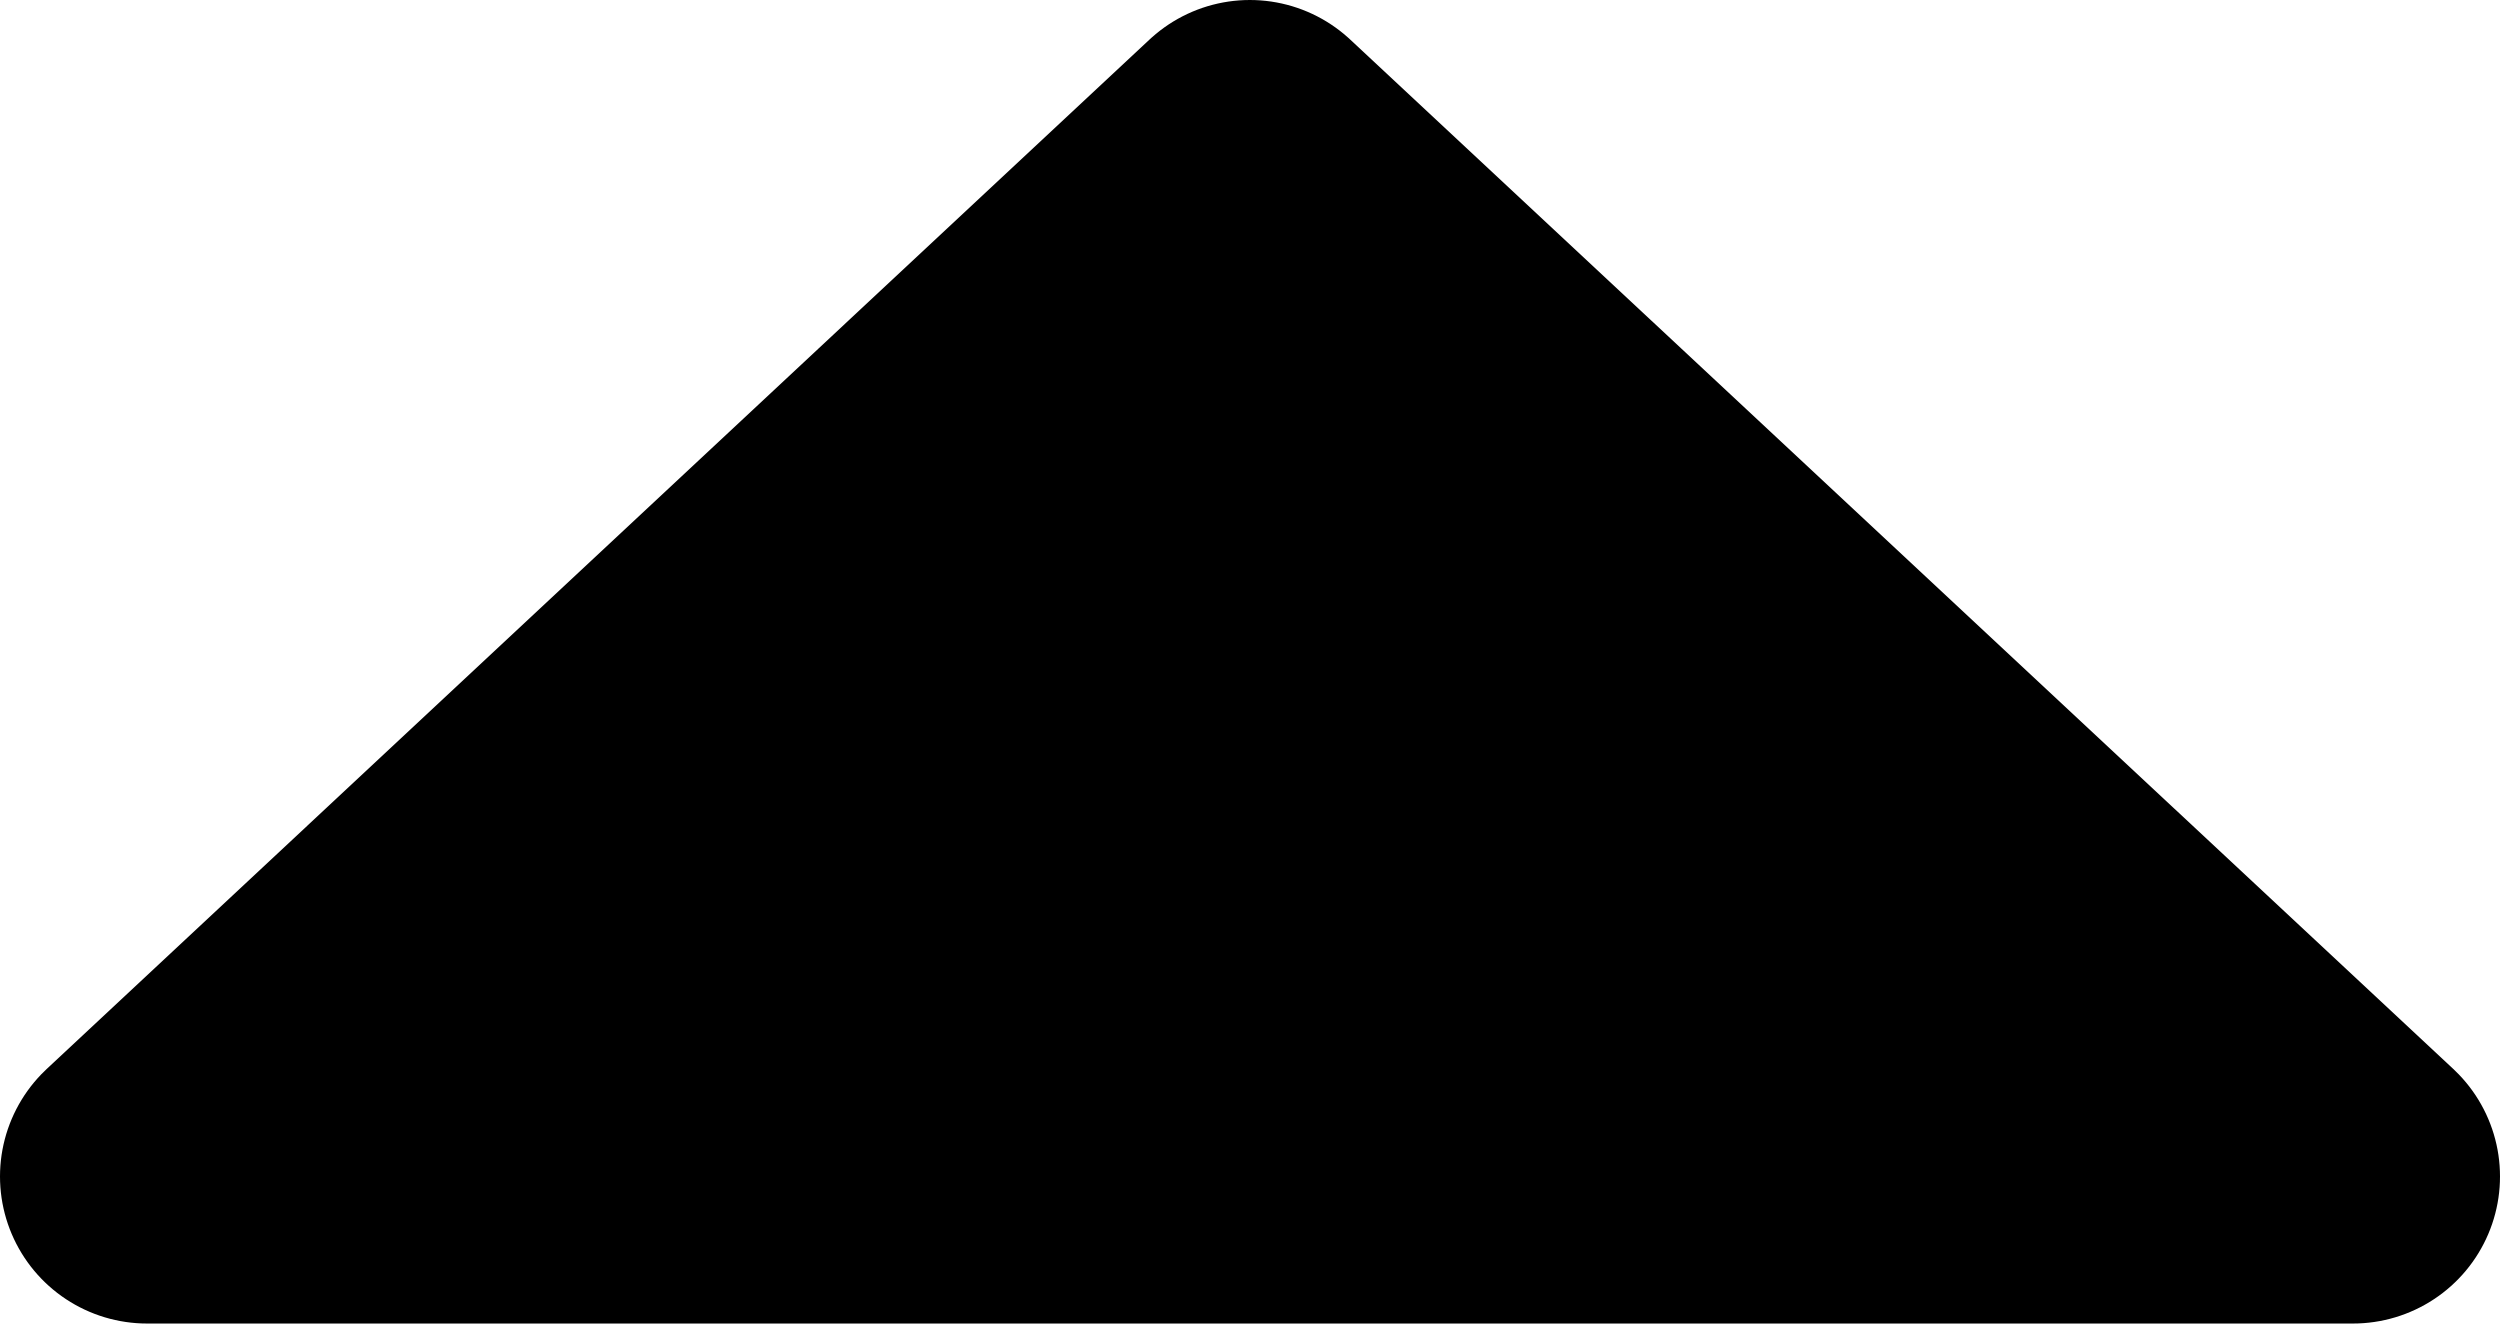 <svg width="17" height="9" viewBox="0 0 17 9" fill="none" xmlns="http://www.w3.org/2000/svg">
    <path fill-rule="evenodd" clip-rule="evenodd" d="M1 8L8.499 1L16 8" fill="currentColor"/>
    <path d="M1 8L8.499 1L16 8H1Z" stroke="currentColor" stroke-width="2" stroke-linecap="round" stroke-linejoin="round"/>
</svg>
